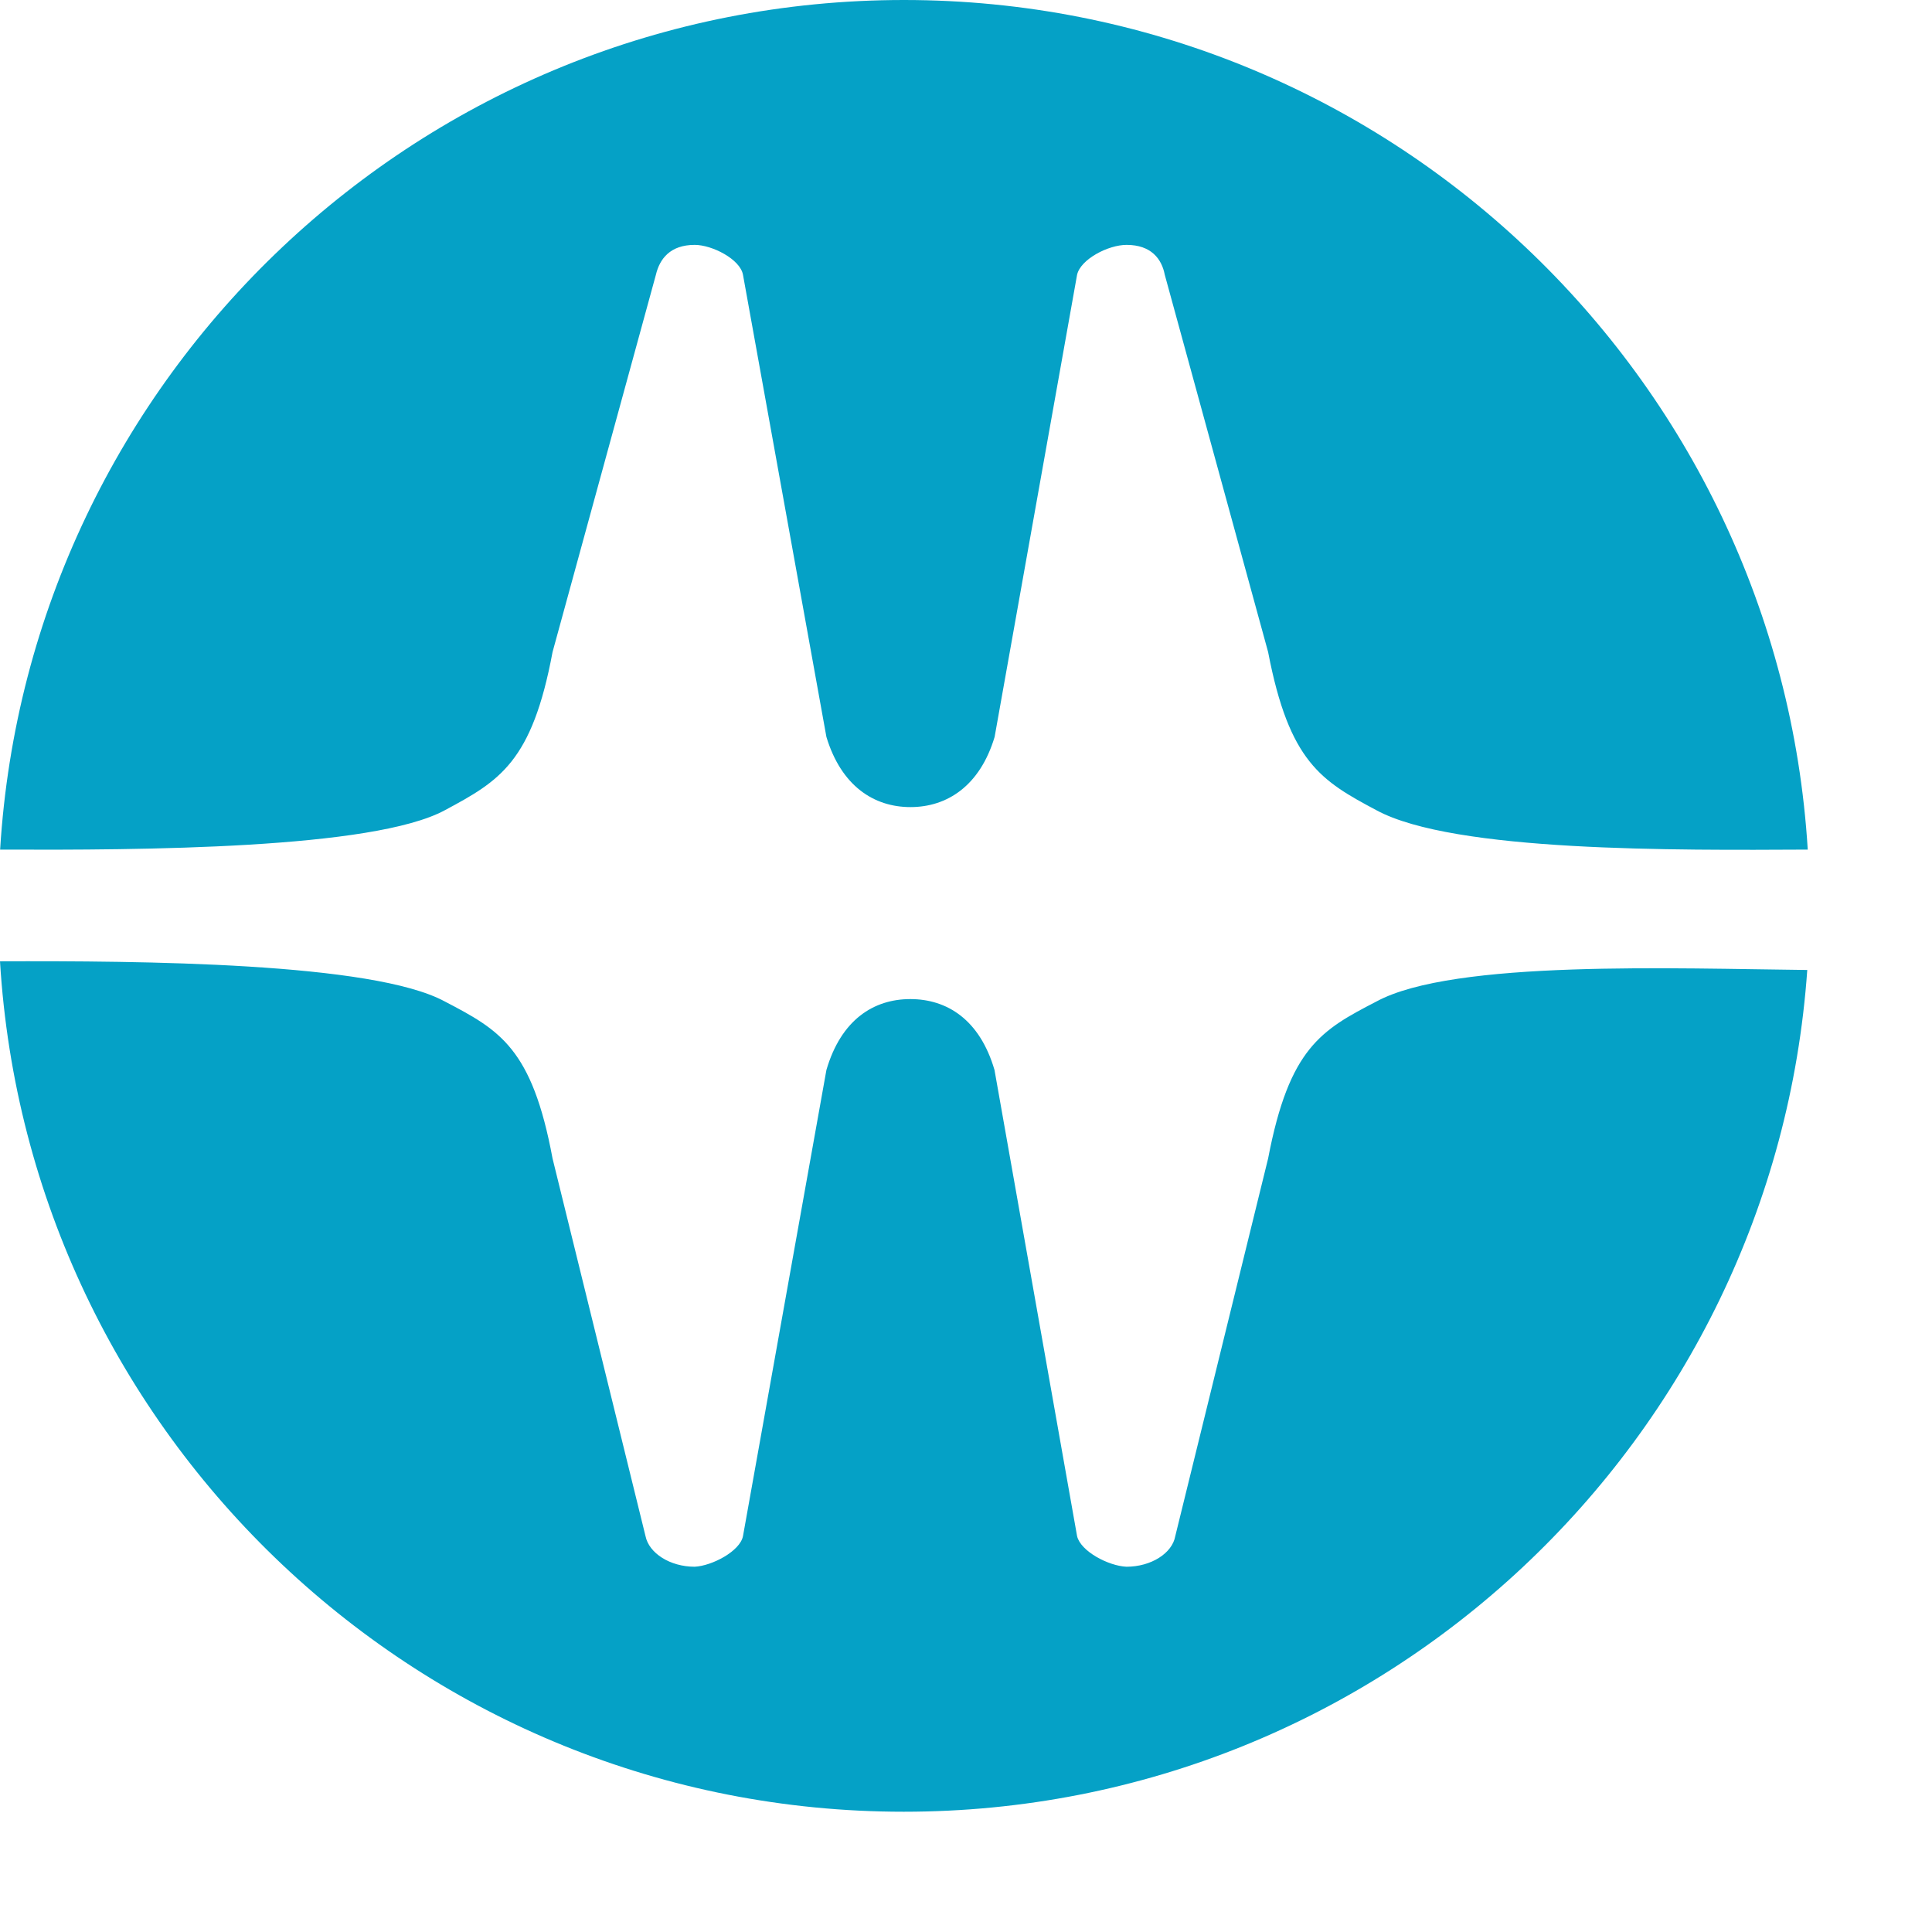 <?xml version="1.0" encoding="UTF-8" standalone="no"?>
<svg width="16px" height="16px" viewBox="0 0 16 16" version="1.1" xmlns="http://www.w3.org/2000/svg" xmlns:xlink="http://www.w3.org/1999/xlink">
    <!-- Generator: Sketch 3.8.3 (29802) - http://www.bohemiancoding.com/sketch -->
    <title>bch-logo</title>
    <desc>Created with Sketch.</desc>
    <defs>
        <polygon id="path-1" points="11 10.098 11 0.389 0.882 0.389 0.882 10.098 11 10.098"></polygon>
        <polygon id="path-3" points="0.369 7 6.606 7 6.606 0.29 0.369 0.29 0.369 7"></polygon>
    </defs>
    <g id="Symbols" stroke="none" stroke-width="1" fill="none" fill-rule="evenodd">
        <g id="Global-nav-footer" transform="translate(-30, -16)">
            <g id="Global-nav-footer-default">
                <g id="bch-logo" transform="translate(30, 16)">
                    <path d="M3.684,6.71 C4.137,6.467 4.406,6.312 4.576,5.4 L5.432,2.275 C5.463,2.144 5.55,2.028 5.753,2.028 C5.897,2.028 6.129,2.146 6.153,2.275 L6.844,6.103 C6.967,6.509 7.237,6.684 7.54,6.684 C7.843,6.684 8.115,6.509 8.237,6.103 L8.92,2.275 C8.95,2.146 9.178,2.028 9.33,2.028 C9.533,2.028 9.621,2.144 9.646,2.275 L10.502,5.4 C10.677,6.312 10.943,6.467 11.399,6.71 C12.04,7.058 13.892,7.041 14.971,7.036 C14.73,3.111 11.472,-3.55271368e-15 7.486,-3.55271368e-15 C3.5,-3.55271368e-15 0.241,3.111 0.001,7.036 C1.169,7.041 3.089,7.032 3.684,6.71" id="Fill-1" fill="#05a1c6"></path>
                    <path d="M11.399,8.294 C10.943,8.53 10.677,8.678 10.502,9.594 L9.733,12.722 C9.708,12.863 9.533,12.975 9.329,12.975 C9.178,12.968 8.95,12.847 8.92,12.722 L8.236,8.861 C8.114,8.444 7.843,8.274 7.539,8.274 C7.236,8.274 6.966,8.444 6.844,8.861 L6.153,12.722 C6.128,12.847 5.896,12.968 5.753,12.975 C5.549,12.975 5.375,12.863 5.346,12.722 L4.576,9.594 C4.406,8.678 4.136,8.53 3.684,8.294 C3.088,7.97 1.168,7.957 0,7.961 C0.237,11.89 3.497,15.004 7.485,15.004 C11.451,15.004 14.694,11.926 14.967,8.033 C13.887,8.022 12.038,7.947 11.399,8.294" id="Fill-3" fill="#05a1c6"></path>
                    <path d="M25.273,9.099 L22.994,9.099 L22.994,10.859 L25.329,10.859 C26.014,10.859 26.311,10.507 26.311,10.007 C26.311,9.414 25.903,9.099 25.273,9.099 L25.273,9.099 Z M25.329,4.188 L22.994,4.188 L22.994,5.949 L25.273,5.949 C25.903,5.949 26.311,5.615 26.311,5.041 C26.311,4.559 26.014,4.188 25.329,4.188 L25.329,4.188 Z M25.421,1.038 C28.145,1.038 29.461,2.65 29.461,4.707 C29.461,6.152 28.812,7.097 27.83,7.524 C28.849,7.968 29.461,8.951 29.461,10.34 C29.461,12.397 28.145,14.009 25.421,14.009 L19.844,14.009 L19.844,1.038 L25.421,1.038 Z" id="Fill-5" fill="#05a1c6"></path>
                    <path d="M36.744,1.038 C38.504,1.038 40.228,1.575 41.506,2.78 L39.968,5.652 C38.986,4.614 37.967,4.188 36.744,4.188 C34.78,4.188 33.372,5.559 33.372,7.523 C33.372,9.488 34.761,10.859 36.726,10.859 C37.893,10.859 39.097,10.451 40.172,9.21 L41.766,12.119 C40.432,13.342 38.727,14.008 36.781,14.008 C33.001,14.008 30.222,11.211 30.222,7.505 C30.222,3.799 33.02,1.038 36.744,1.038" id="Fill-7" fill="#05a1c6"></path>
                    <polygon id="Fill-9" fill="#05a1c6" points="56.424 1.038 56.424 14.008 53.274 14.008 53.274 9.099 48.623 9.099 48.623 14.008 45.473 14.008 45.473 1.038 48.623 1.038 48.623 5.948 53.274 5.948 53.274 1.038"></polygon>
                    <polygon id="Fill-11" fill="#05a1c6" points="59.235 16.931 61.147 12.619 57.233 4.744 60.684 4.744 62.685 9.154 64.631 4.744 67.762 4.744 62.348 16.931"></polygon>
                    <path d="M70.486,9.376 C70.486,10.599 71.431,11.322 72.506,11.322 C73.58,11.322 74.525,10.599 74.525,9.376 C74.525,8.153 73.58,7.43 72.506,7.43 C71.431,7.43 70.486,8.153 70.486,9.376 L70.486,9.376 Z M77.453,1.038 L77.453,14.008 L74.488,14.008 L74.488,12.748 C73.821,13.693 72.784,14.249 71.505,14.249 C69.374,14.249 67.447,12.619 67.447,9.376 C67.447,6.133 69.356,4.503 71.45,4.503 C72.876,4.503 73.933,5.207 74.488,6.059 L74.488,1.038 L77.453,1.038 Z" id="Fill-13" fill="#05a1c6"></path>
                    <path d="M84.551,4.521 C84.903,4.521 85.163,4.577 85.441,4.67 L85.441,7.875 C85.107,7.745 84.644,7.691 84.236,7.691 C82.902,7.691 82.124,8.302 82.124,9.914 L82.124,14.008 L79.159,14.008 L79.159,4.745 L82.013,4.745 L82.013,6.356 C82.476,5.245 83.254,4.521 84.551,4.521" id="Fill-15" fill="#05a1c6"></path>
                    <g id="Group-19" transform="translate(85, 4.133)">
                        <mask id="mask-2" fill="white">
                            <use xlink:href="#path-1"></use>
                        </mask>
                        <g id="Clip-18"></g>
                        <path d="M5.941,3.298 C4.866,3.298 3.921,4.021 3.921,5.244 C3.921,6.467 4.866,7.19 5.941,7.19 C7.016,7.19 7.961,6.467 7.961,5.244 C7.961,4.021 7.016,3.298 5.941,3.298 M5.941,0.389 C8.832,0.389 11,2.279 11,5.244 C11,8.208 8.832,10.098 5.941,10.098 C3.05,10.098 0.882,8.208 0.882,5.244 C0.882,2.279 3.05,0.389 5.941,0.389" id="Fill-17" fill="#05a1c6" mask="url(#mask-2)"></path>
                    </g>
                    <path d="M23.032,21.168 L20.996,21.168 L20.996,24.908 L23.032,24.908 C24.069,24.908 24.902,24.126 24.902,23.038 C24.902,21.95 24.069,21.168 23.032,21.168 L23.032,21.168 Z M23.032,20.016 C24.774,20.016 26.054,21.296 26.054,23.038 C26.054,24.779 24.774,26.06 23.032,26.06 L20.996,26.06 L20.996,28.98 L19.843,28.98 L19.843,20.016 L23.032,20.016 Z" id="Fill-20" fill="#05a1c6"></path>
                    <path d="M30.212,23.486 C28.88,23.486 27.997,24.446 27.997,25.778 C27.997,27.11 28.88,28.07 30.212,28.07 C31.544,28.07 32.427,27.11 32.427,25.778 C32.427,24.446 31.544,23.486 30.212,23.486 M30.212,22.423 C32.133,22.423 33.567,23.857 33.567,25.778 C33.567,27.699 32.133,29.133 30.212,29.133 C28.291,29.133 26.857,27.699 26.857,25.778 C26.857,23.857 28.291,22.423 30.212,22.423" id="Fill-22" fill="#05a1c6"></path>
                    <polygon id="Fill-24" fill="#05a1c6" points="36.666 28.979 34.041 22.576 35.297 22.576 37.114 27.327 39.062 22.576 39.855 22.576 41.801 27.327 43.62 22.576 44.874 22.576 42.249 28.979 41.404 28.979 39.459 24.382 37.511 28.979"></polygon>
                    <g id="Group-28" transform="translate(45, 22.133)">
                        <mask id="mask-4" fill="white">
                            <use xlink:href="#path-3"></use>
                        </mask>
                        <g id="Clip-27"></g>
                        <path d="M3.545,1.314 C2.341,1.314 1.688,2.031 1.534,3.094 L5.402,3.094 C5.3,2.031 4.697,1.314 3.545,1.314 M3.532,0.29 C5.543,0.29 6.606,1.75 6.606,3.645 L6.606,3.978 L1.483,3.978 L1.483,3.991 C1.547,5.297 2.495,5.975 3.583,5.975 C4.519,5.975 5.171,5.515 5.62,4.989 L6.196,5.848 C5.684,6.424 4.826,7 3.635,7 C1.701,7 0.369,5.719 0.369,3.696 C0.369,1.814 1.598,0.29 3.532,0.29" id="Fill-26" fill="#05a1c6" mask="url(#mask-4)"></path>
                    </g>
                    <path d="M56.082,22.423 C56.3,22.423 56.505,22.448 56.709,22.487 L56.709,23.652 C56.492,23.601 56.3,23.575 56.069,23.575 C54.635,23.575 54.186,24.549 54.186,25.996 L54.186,28.979 L53.085,28.979 L53.085,22.577 L54.148,22.577 L54.148,23.537 C54.545,22.833 55.186,22.423 56.082,22.423" id="Fill-29" fill="#05a1c6"></path>
                    <path d="M63.91,22.423 C65.178,22.423 65.971,22.961 66.445,23.806 L65.536,24.382 C65.267,23.857 64.768,23.447 63.885,23.447 C63.167,23.447 62.617,23.742 62.617,24.254 C62.617,24.856 63.27,25.023 64.14,25.214 C65.204,25.445 66.445,25.675 66.445,27.148 C66.445,28.518 65.382,29.133 63.987,29.133 C62.796,29.133 61.669,28.684 61.157,27.635 L62.066,27.058 C62.45,27.852 63.231,28.108 64.012,28.108 C64.845,28.108 65.344,27.827 65.344,27.225 C65.344,26.584 64.768,26.444 63.923,26.264 C62.873,26.047 61.515,25.726 61.515,24.318 C61.515,23.191 62.412,22.423 63.91,22.423" id="Fill-31" fill="#05a1c6"></path>
                    <path d="M75.594,22.423 C77.387,22.423 78.078,23.562 78.078,25.291 L78.078,28.979 L76.964,28.979 L76.964,25.15 C76.964,24.049 76.464,23.447 75.479,23.447 C74.019,23.447 73.584,24.561 73.584,25.996 L73.584,28.979 L72.482,28.979 L72.482,25.15 C72.482,24.049 71.97,23.447 70.971,23.447 C69.512,23.447 69.114,24.587 69.114,25.996 L69.114,28.979 L68.013,28.979 L68.013,22.577 L69.076,22.577 L69.076,23.473 C69.473,22.82 70.165,22.423 71.112,22.423 C72.2,22.423 72.867,22.935 73.212,23.691 C73.712,22.935 74.391,22.423 75.594,22.423" id="Fill-33" fill="#05a1c6"></path>
                    <path d="M83.735,25.919 L81.648,26.175 C80.931,26.264 80.611,26.662 80.611,27.135 C80.611,27.686 81.02,28.07 81.802,28.07 C83.018,28.07 83.735,27.199 83.735,26.393 L83.735,25.919 Z M82.263,22.423 C84.029,22.423 84.836,23.293 84.836,24.817 L84.836,28.979 L83.735,28.979 L83.735,28.07 C83.3,28.723 82.557,29.107 81.635,29.107 C80.252,29.107 79.458,28.249 79.458,27.122 C79.458,25.931 80.342,25.266 81.52,25.15 L83.325,24.971 C83.62,24.945 83.735,24.843 83.735,24.625 L83.735,24.459 C83.735,23.831 83.261,23.409 82.314,23.409 C81.43,23.409 80.802,23.767 80.662,24.561 L79.688,24.036 C79.932,23.089 80.713,22.423 82.263,22.423 L82.263,22.423 Z" id="Fill-35" fill="#05a1c6"></path>
                    <path d="M89.677,22.423 C89.895,22.423 90.1,22.448 90.304,22.487 L90.304,23.652 C90.087,23.601 89.895,23.575 89.664,23.575 C88.23,23.575 87.781,24.549 87.781,25.996 L87.781,28.979 L86.68,28.979 L86.68,22.577 L87.743,22.577 L87.743,23.537 C88.14,22.833 88.781,22.423 89.677,22.423" id="Fill-37" fill="#05a1c6"></path>
                    <path d="M94.284,29.043 C93.119,29.043 92.517,28.543 92.517,27.186 L92.517,23.537 L91.249,23.537 L91.249,22.576 L92.517,22.576 L92.517,20.86 L93.618,20.86 L93.618,22.576 L95.373,22.576 L95.373,23.537 L93.618,23.537 L93.618,27.25 C93.618,27.736 93.81,28.018 94.348,28.018 C94.758,28.018 95.04,27.98 95.385,27.916 L95.385,28.889 C95.053,28.979 94.694,29.043 94.284,29.043" id="Fill-39" fill="#05a1c6"></path>
                </g>
            </g>
        </g>
    </g>
</svg>